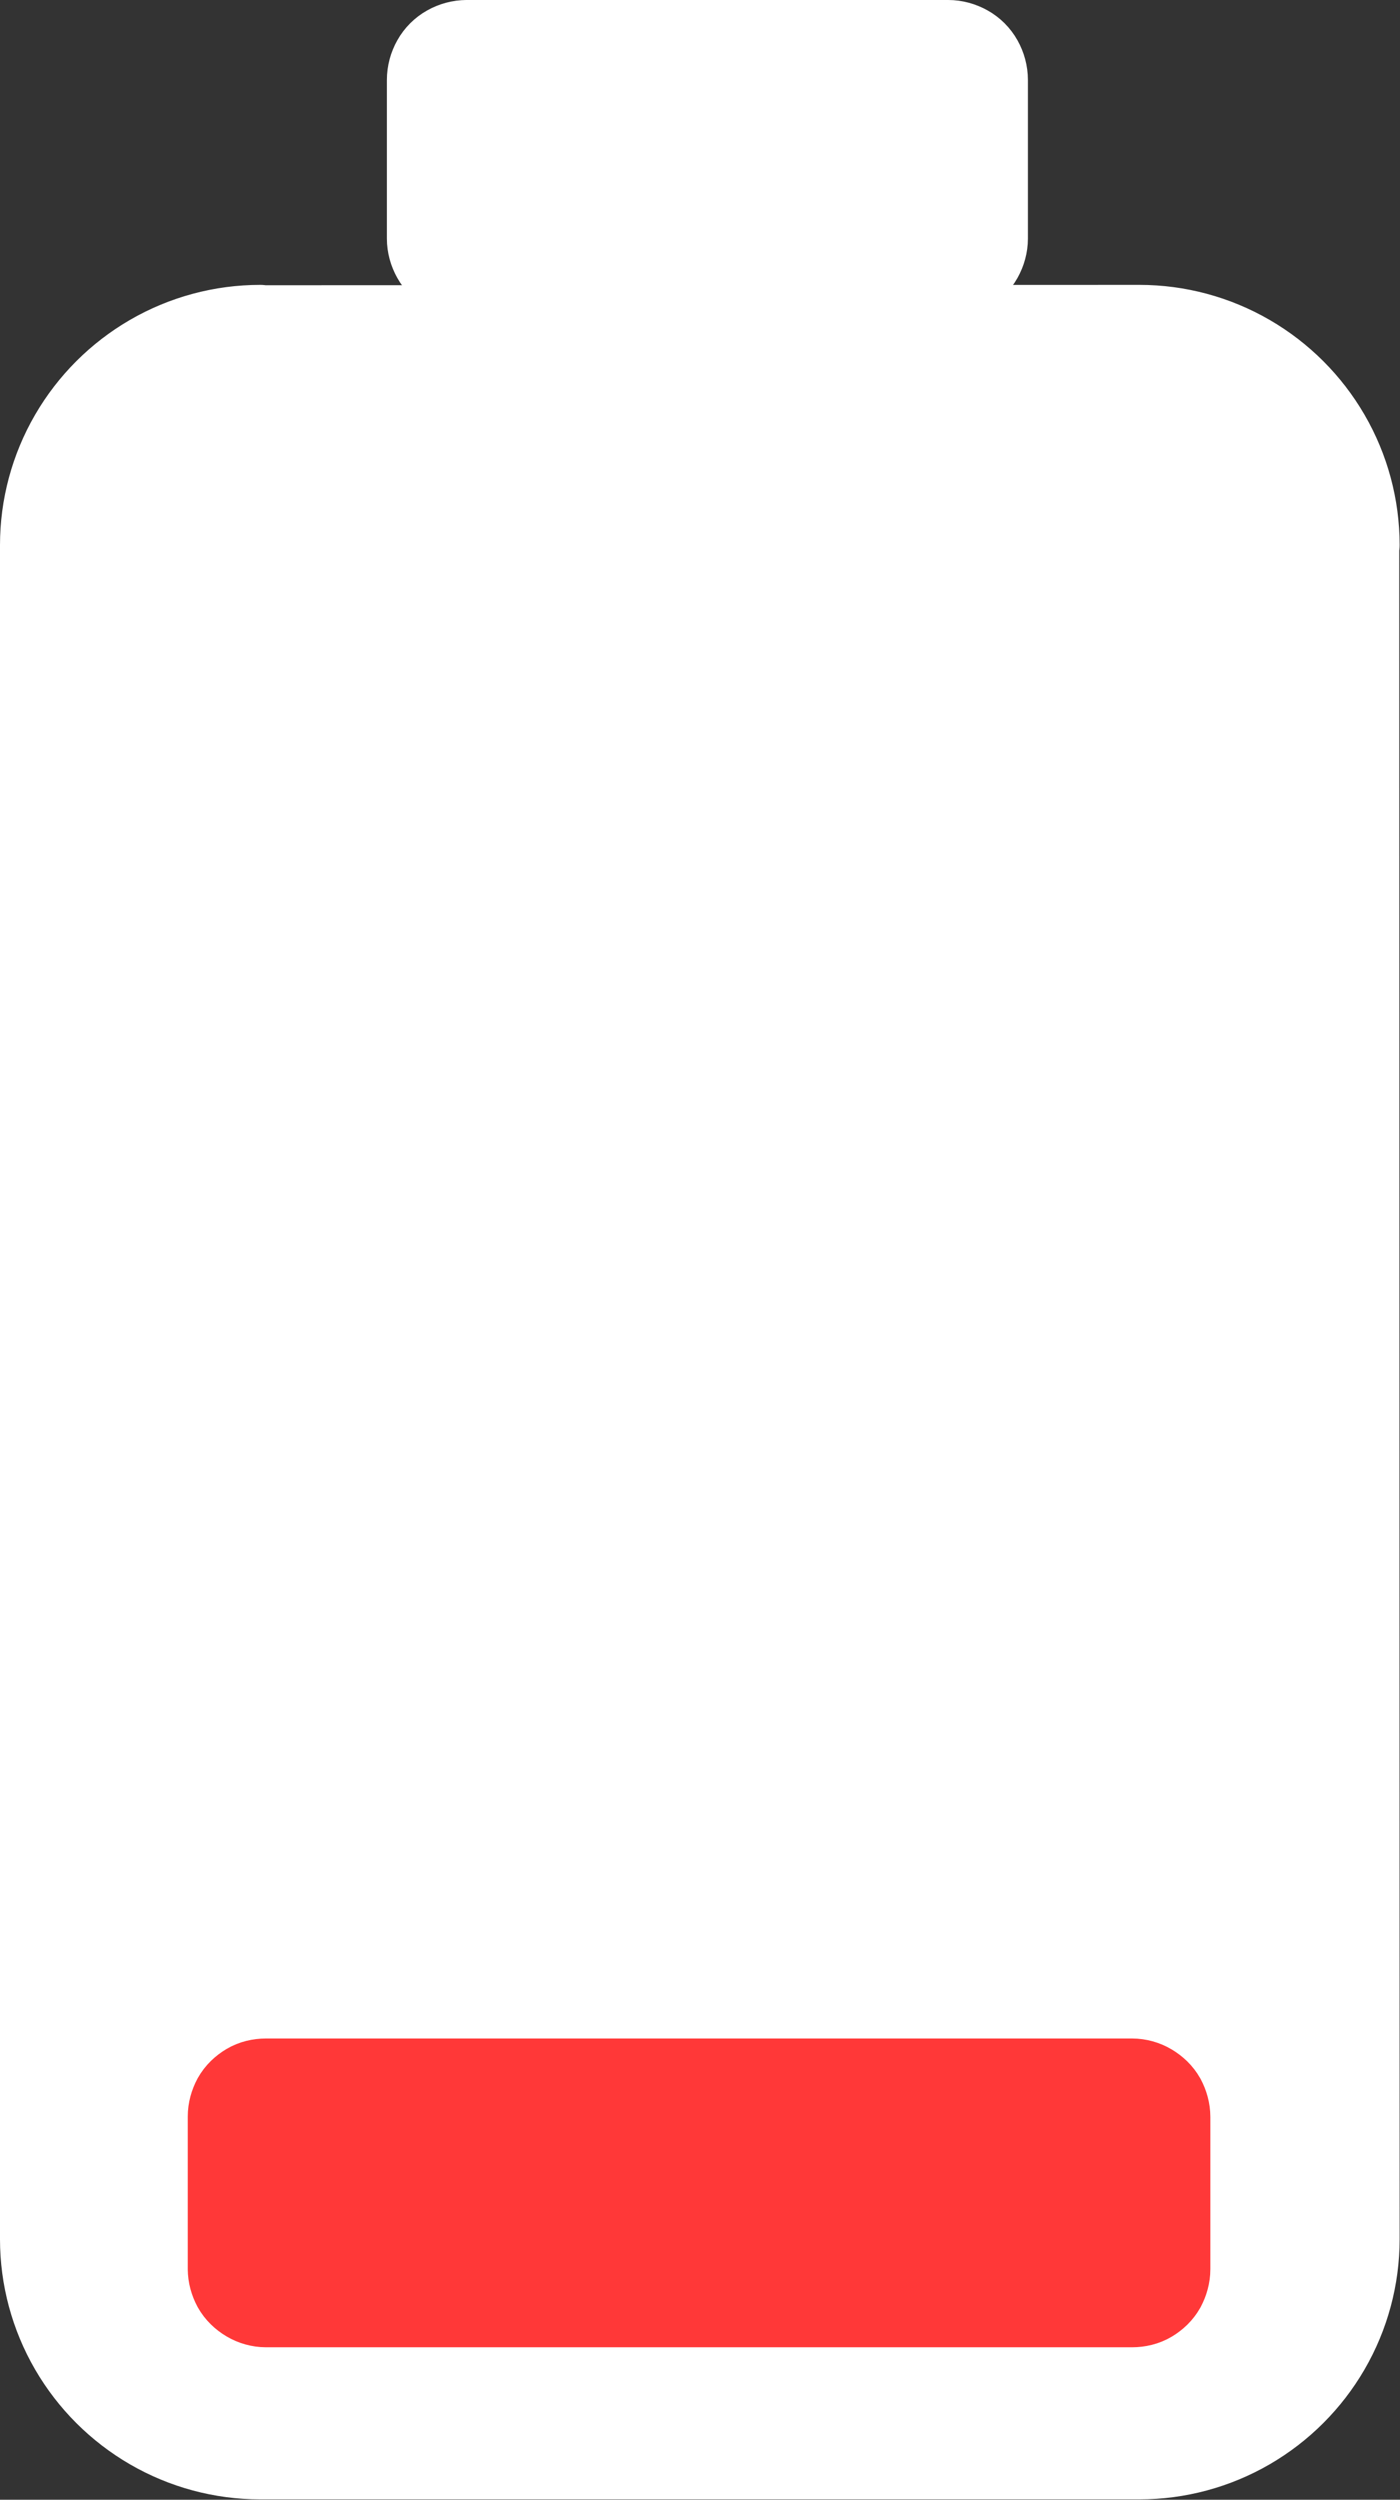<?xml version="1.0" encoding="UTF-8"?>
<!DOCTYPE svg PUBLIC "-//W3C//DTD SVG 1.1//EN" "http://www.w3.org/Graphics/SVG/1.1/DTD/svg11.dtd">
<svg version="1.2" viewBox="28393 2493 3691 6590" preserveAspectRatio="xMidYMid" fill-rule="evenodd" stroke-width="28.222" stroke-linejoin="round" xmlns="http://www.w3.org/2000/svg" xmlns:ooo="http://xml.openoffice.org/svg/export" xmlns:xlink="http://www.w3.org/1999/xlink" xmlns:presentation="http://sun.com/xmlns/staroffice/presentation" xmlns:smil="http://www.w3.org/2001/SMIL20/" xmlns:anim="urn:oasis:names:tc:opendocument:xmlns:animation:1.0" xmlns:svg="urn:oasis:names:tc:opendocument:xmlns:svg-compatible:1.0" xml:space="preserve">
 <rect x="28393" y="2493" width="3691" height="6590" fill="#333333" stroke="none"/>
 <defs class="EmbeddedBulletChars">
  <g id="bullet-char-template-57356" transform="scale(0,-0)">
   <path d="M 580,1141 L 1163,571 580,0 -4,571 580,1141 Z"/>
  </g>
  <g id="bullet-char-template-57354" transform="scale(0,-0)">
   <path d="M 8,1128 L 1137,1128 1137,0 8,0 8,1128 Z"/>
  </g>
  <g id="bullet-char-template-10146" transform="scale(0,-0)">
   <path d="M 174,0 L 602,739 174,1481 1456,739 174,0 Z M 1358,739 L 309,1346 659,739 1358,739 Z"/>
  </g>
  <g id="bullet-char-template-10132" transform="scale(0,-0)">
   <path d="M 2015,739 L 1276,0 717,0 1260,543 174,543 174,936 1260,936 717,1481 1274,1481 2015,739 Z"/>
  </g>
  <g id="bullet-char-template-10007" transform="scale(0,-0)">
   <path d="M 0,-2 C -7,14 -16,27 -25,37 L 356,567 C 262,823 215,952 215,954 215,979 228,992 255,992 264,992 276,990 289,987 310,991 331,999 354,1012 L 381,999 492,748 772,1049 836,1024 860,1049 C 881,1039 901,1025 922,1006 886,937 835,863 770,784 769,783 710,716 594,584 L 774,223 C 774,196 753,168 711,139 L 727,119 C 717,90 699,76 672,76 641,76 570,178 457,381 L 164,-76 C 142,-110 111,-127 72,-127 30,-127 9,-110 8,-76 1,-67 -2,-52 -2,-32 -2,-23 -1,-13 0,-2 Z"/>
  </g>
  <g id="bullet-char-template-10004" transform="scale(0,-0)">
   <path d="M 285,-33 C 182,-33 111,30 74,156 52,228 41,333 41,471 41,549 55,616 82,672 116,743 169,778 240,778 293,778 328,747 346,684 L 369,508 C 377,444 397,411 428,410 L 1163,1116 C 1174,1127 1196,1133 1229,1133 1271,1133 1292,1118 1292,1087 L 1292,965 C 1292,929 1282,901 1262,881 L 442,47 C 390,-6 338,-33 285,-33 Z"/>
  </g>
  <g id="bullet-char-template-9679" transform="scale(0,-0)">
   <path d="M 813,0 C 632,0 489,54 383,161 276,268 223,411 223,592 223,773 276,916 383,1023 489,1130 632,1184 813,1184 992,1184 1136,1130 1245,1023 1353,916 1407,772 1407,592 1407,412 1353,268 1245,161 1136,54 992,0 813,0 Z"/>
  </g>
  <g id="bullet-char-template-8226" transform="scale(0,-0)">
   <path d="M 346,457 C 273,457 209,483 155,535 101,586 74,649 74,723 74,796 101,859 155,911 209,963 273,989 346,989 419,989 480,963 531,910 582,859 608,796 608,723 608,648 583,586 532,535 482,483 420,457 346,457 Z"/>
  </g>
  <g id="bullet-char-template-8211" transform="scale(0,-0)">
   <path d="M -4,459 L 1135,459 1135,606 -4,606 -4,459 Z"/>
  </g>
  <g id="bullet-char-template-61548" transform="scale(0,-0)">
   <path d="M 173,740 C 173,903 231,1043 346,1159 462,1274 601,1332 765,1332 928,1332 1067,1274 1183,1159 1299,1043 1357,903 1357,740 1357,577 1299,437 1183,322 1067,206 928,148 765,148 601,148 462,206 346,322 231,437 173,577 173,740 Z"/>
  </g>
 </defs>
 <g ooo:name="page1" class="Page">
  <g class="com.sun.star.drawing.CustomShape">
   <g id="id3">
    <rect class="BoundingBox" stroke="none" fill="none" x="28393" y="3243" width="3691" height="5840"/>
    <path fill="rgb(255,255,255)" stroke="none" d="M 28499,8397 L 28499,8396 C 28499,8498 28526,8598 28577,8686 28628,8774 28701,8847 28789,8898 28877,8949 28977,8976 29079,8976 L 31397,8976 31397,8976 C 31499,8976 31599,8949 31687,8898 31775,8847 31848,8774 31899,8686 31950,8598 31977,8498 31977,8396 L 31976,3930 31977,3930 C 31977,3828 31950,3728 31899,3640 31848,3552 31775,3479 31687,3428 31599,3377 31499,3350 31397,3350 L 29078,3351 29079,3350 29079,3350 C 28977,3350 28877,3377 28789,3428 28701,3479 28628,3552 28577,3640 28526,3728 28499,3828 28499,3930 L 28499,8397 Z"/>
    <path fill="none" stroke="rgb(255,255,255)" stroke-width="212" stroke-linejoin="round" d="M 28499,8397 L 28499,8396 C 28499,8498 28526,8598 28577,8686 28628,8774 28701,8847 28789,8898 28877,8949 28977,8976 29079,8976 L 31397,8976 31397,8976 C 31499,8976 31599,8949 31687,8898 31775,8847 31848,8774 31899,8686 31950,8598 31977,8498 31977,8396 L 31976,3930 31977,3930 C 31977,3828 31950,3728 31899,3640 31848,3552 31775,3479 31687,3428 31599,3377 31499,3350 31397,3350 L 29078,3351 29079,3350 29079,3350 C 28977,3350 28877,3377 28789,3428 28701,3479 28628,3552 28577,3640 28526,3728 28499,3828 28499,3930 L 28499,8397 Z"/>
   </g>
  </g>
  <g class="com.sun.star.drawing.CustomShape">
   <g id="id4">
    <rect class="BoundingBox" stroke="none" fill="none" x="28888" y="7866" width="2698" height="817"/>
    <path fill="rgb(255,56,56)" stroke="none" d="M 28994,8475 L 28994,8474 C 28994,8492 28999,8509 29007,8524 29016,8540 29029,8552 29044,8561 29059,8570 29077,8575 29094,8575 L 31377,8575 31378,8575 C 31395,8575 31413,8571 31428,8562 31443,8553 31456,8541 31465,8525 31473,8510 31478,8493 31478,8475 L 31478,8074 31478,8074 C 31478,8056 31473,8039 31465,8024 31456,8008 31443,7996 31428,7987 31413,7978 31395,7973 31378,7973 L 29094,7973 29094,7973 29094,7973 C 29077,7973 29059,7977 29044,7986 29029,7995 29016,8007 29007,8023 28999,8038 28994,8055 28994,8073 L 28994,8475 Z"/>
    <path fill="none" stroke="rgb(255,56,56)" stroke-width="212" stroke-linejoin="round" d="M 28994,8475 L 28994,8474 C 28994,8492 28999,8509 29007,8524 29016,8540 29029,8552 29044,8561 29059,8570 29077,8575 29094,8575 L 31377,8575 31378,8575 C 31395,8575 31413,8571 31428,8562 31443,8553 31456,8541 31465,8525 31473,8510 31478,8493 31478,8475 L 31478,8074 31478,8074 C 31478,8056 31473,8039 31465,8024 31456,8008 31443,7996 31428,7987 31413,7978 31395,7973 31378,7973 L 29094,7973 29094,7973 29094,7973 C 29077,7973 29059,7977 29044,7986 29029,7995 29016,8007 29007,8023 28999,8038 28994,8055 28994,8073 L 28994,8475 Z"/>
   </g>
  </g>
  <g class="com.sun.star.drawing.CustomShape">
   <g id="id5">
    <rect class="BoundingBox" stroke="none" fill="none" x="29413" y="2493" width="1691" height="840"/>
    <path fill="rgb(255,255,255)" stroke="none" d="M 29519,3122 L 29519,3122 C 29519,3140 29524,3158 29533,3174 29542,3190 29555,3203 29571,3212 29587,3221 29605,3226 29624,3226 L 30892,3226 30893,3226 C 30911,3226 30929,3221 30945,3212 30961,3203 30974,3190 30983,3174 30992,3158 30997,3140 30997,3122 L 30997,2704 30997,2704 C 30997,2685 30992,2667 30983,2651 30974,2635 30961,2622 30945,2613 30929,2604 30911,2599 30893,2599 L 29623,2599 29624,2599 29624,2599 C 29605,2599 29587,2604 29571,2613 29555,2622 29542,2635 29533,2651 29524,2667 29519,2685 29519,2704 L 29519,3122 Z"/>
    <path fill="none" stroke="rgb(255,255,255)" stroke-width="212" stroke-linejoin="round" d="M 29519,3122 L 29519,3122 C 29519,3140 29524,3158 29533,3174 29542,3190 29555,3203 29571,3212 29587,3221 29605,3226 29624,3226 L 30892,3226 30893,3226 C 30911,3226 30929,3221 30945,3212 30961,3203 30974,3190 30983,3174 30992,3158 30997,3140 30997,3122 L 30997,2704 30997,2704 C 30997,2685 30992,2667 30983,2651 30974,2635 30961,2622 30945,2613 30929,2604 30911,2599 30893,2599 L 29623,2599 29624,2599 29624,2599 C 29605,2599 29587,2604 29571,2613 29555,2622 29542,2635 29533,2651 29524,2667 29519,2685 29519,2704 L 29519,3122 Z"/>
   </g>
  </g>
 </g>
</svg>